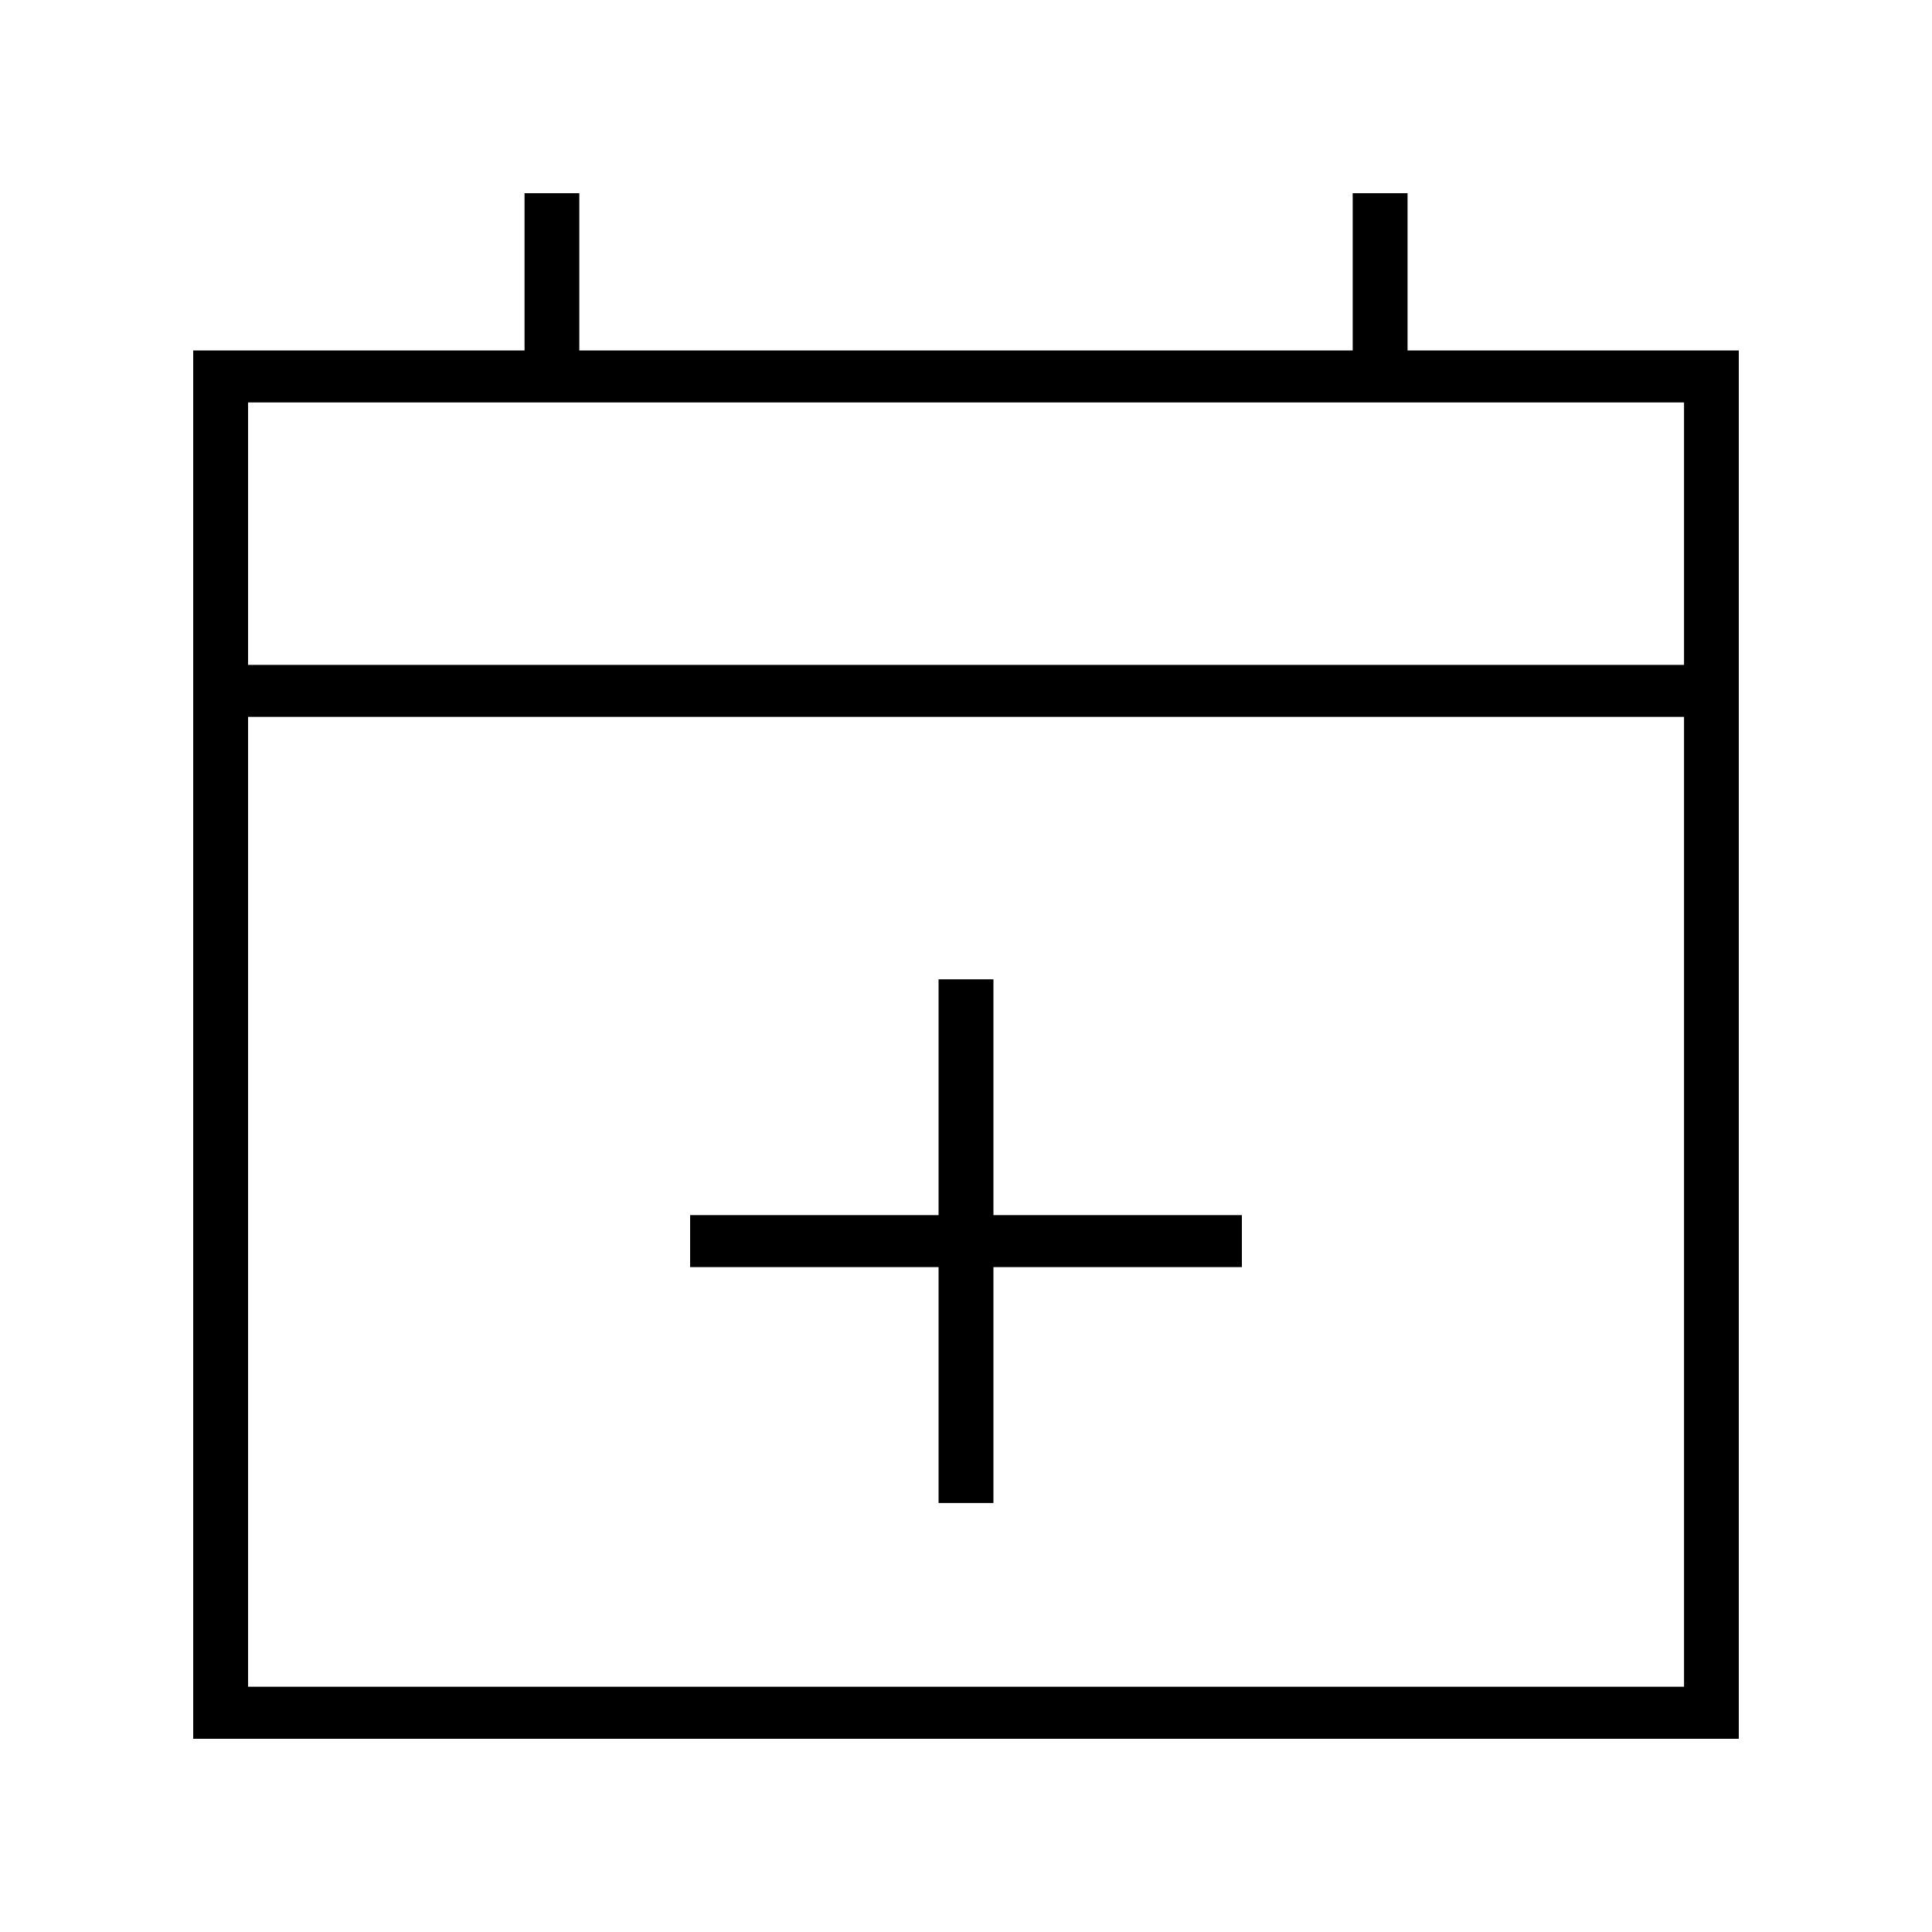 <svg
        class="sh-atom-icon__svg"
        width="20"
        height="20"
        viewBox="0 0 20 20"
        aria-labelledby="iconCalendar"
        id="iconCalendar"
        fill="none"
        xmlns="http://www.w3.org/2000/svg"
>
    <title>iconCalendar</title>
    <desc>icon of a calendar</desc>
    <path
            fill-rule="evenodd"
            clip-rule="evenodd"
            d="M5.997 2V3.628H14.003V2H14.571V3.628H18V6.883V7.421V18H2V7.421V6.883V3.628H5.43V2H5.997ZM17.433 6.883V4.166H2.568V6.883H17.433ZM2.568 7.421V17.461H17.433V7.421H2.568ZM10.284 12.579H12.856V13.117H10.284V15.559H9.716V13.117H7.144V12.579H9.716V10.138H10.284V12.579Z"
            fill="currentcolor"
    ></path>
</svg>